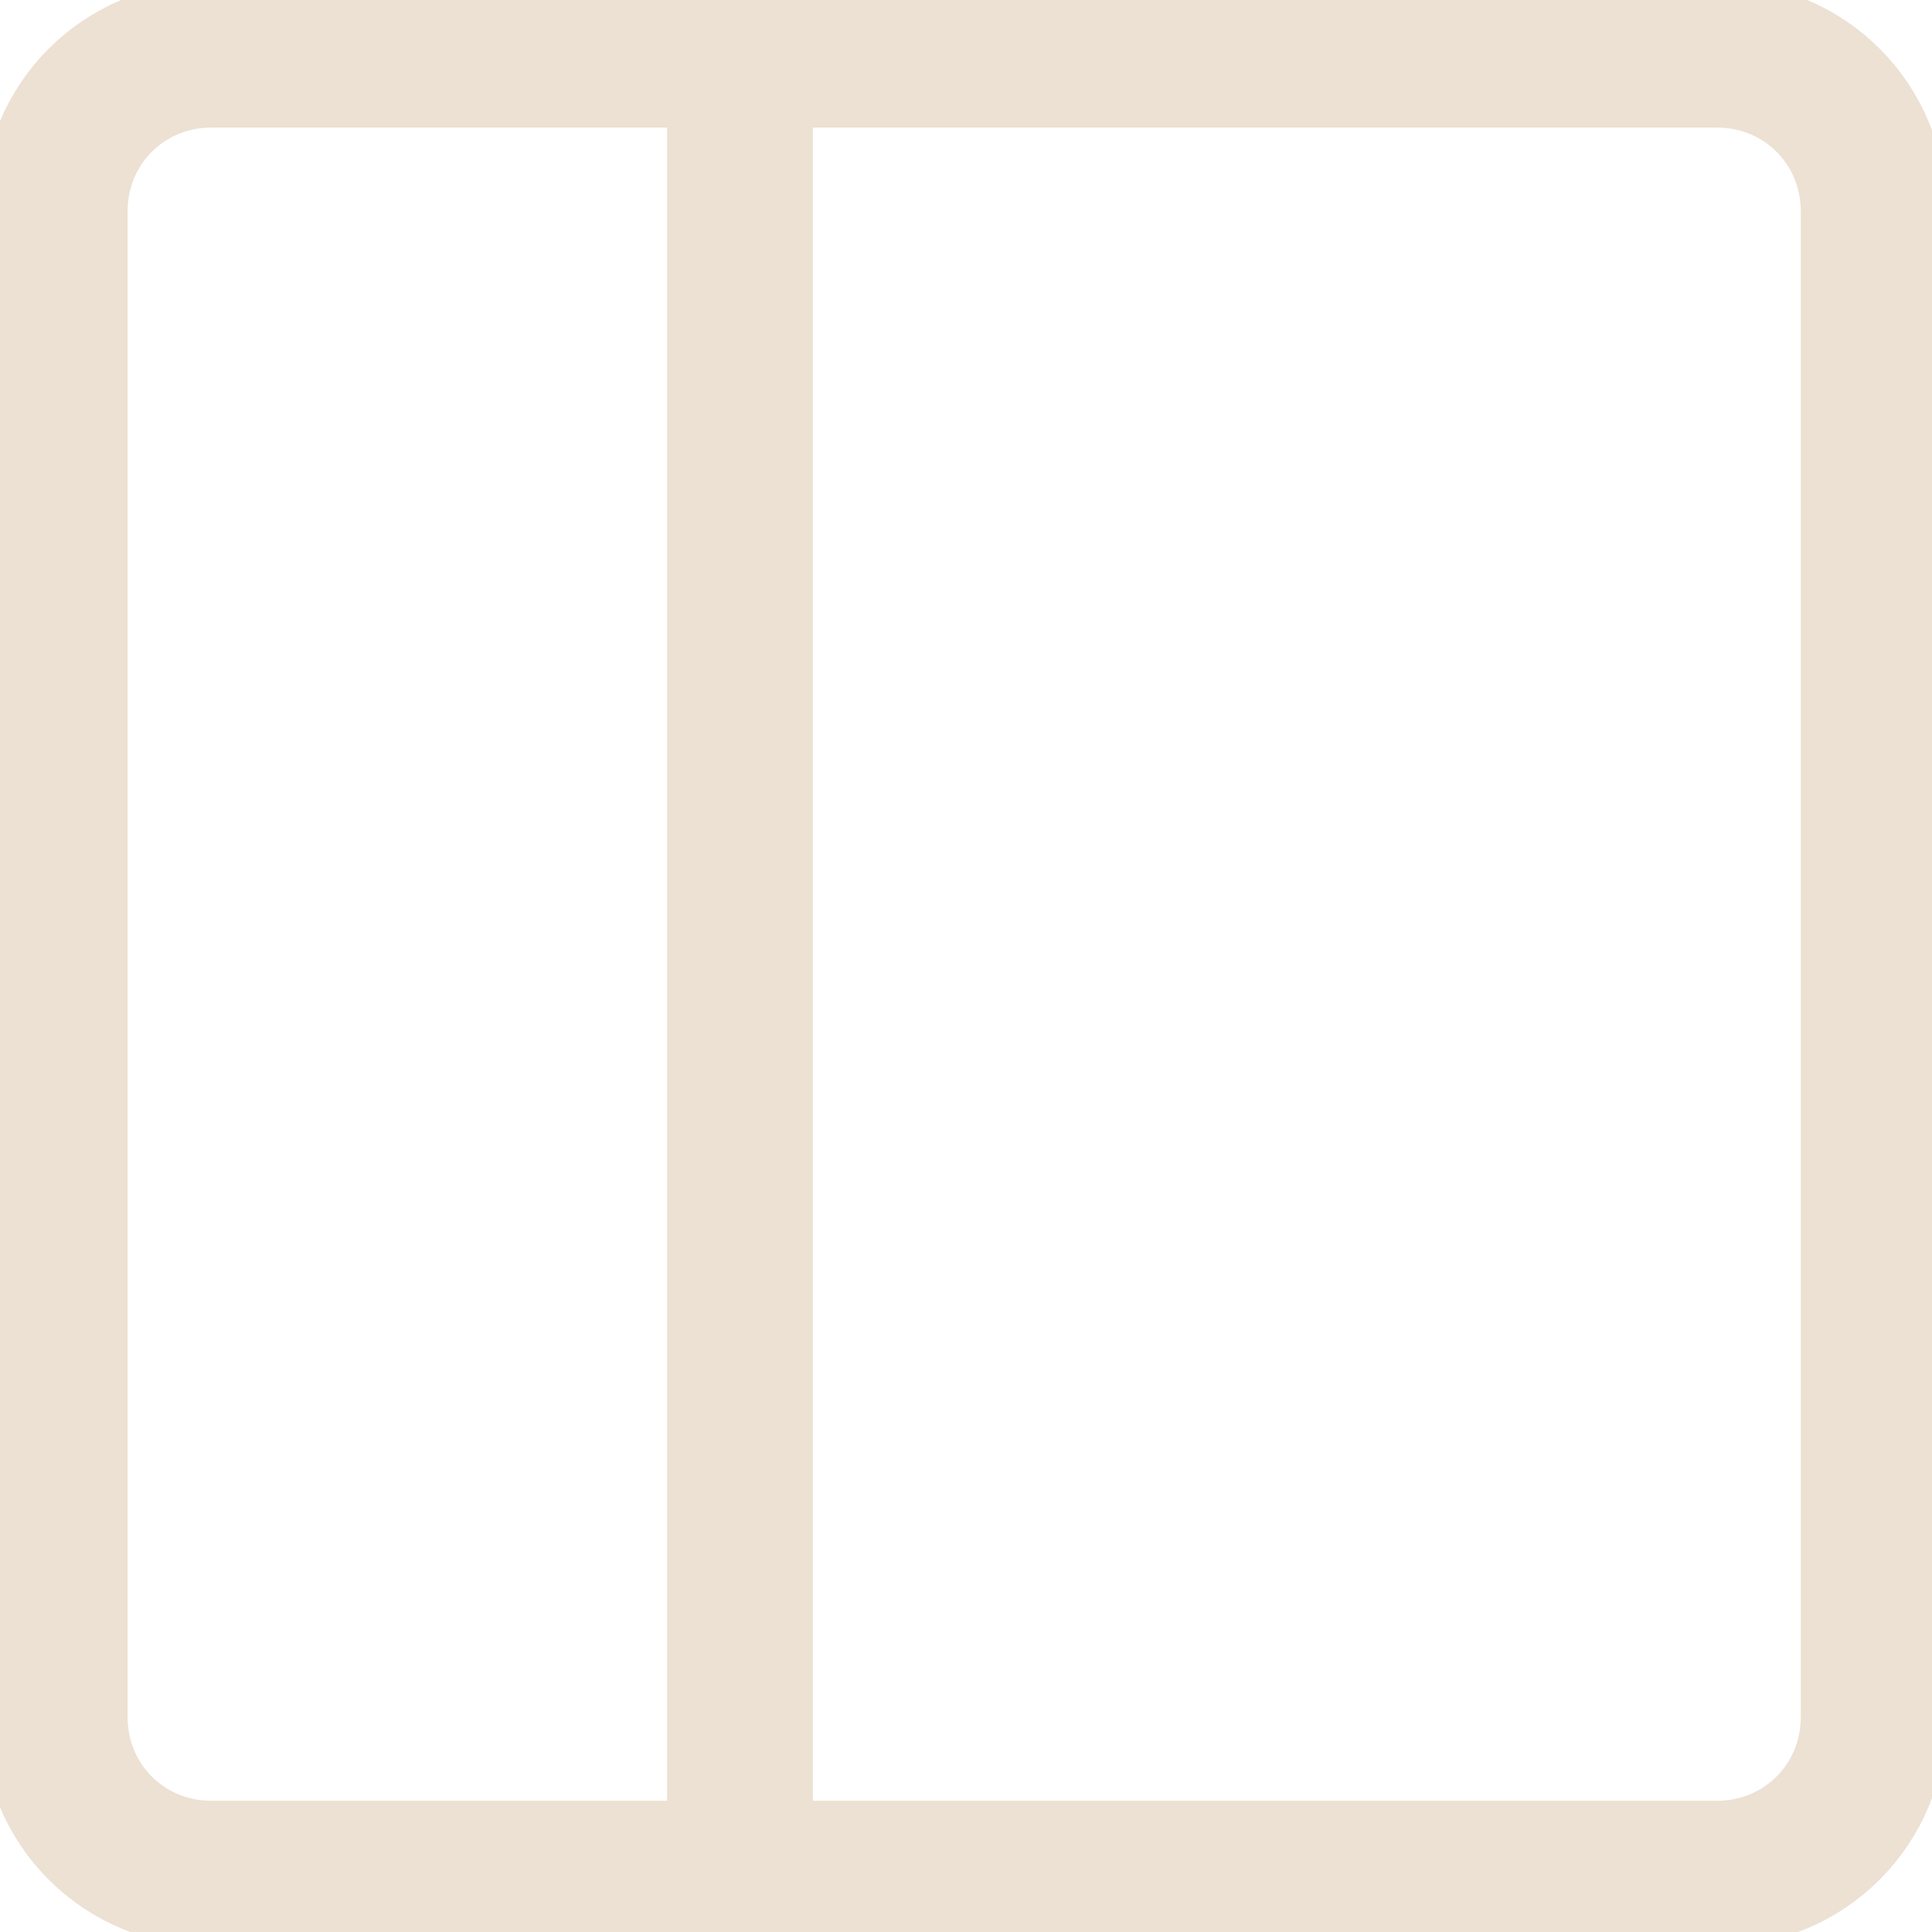 <?xml version="1.0" encoding="utf-8"?>
<!-- Generator: Adobe Illustrator 25.3.1, SVG Export Plug-In . SVG Version: 6.00 Build 0)  -->
<svg version="1.1" id="Layer_2_1_" xmlns="http://www.w3.org/2000/svg" xmlns:xlink="http://www.w3.org/1999/xlink" x="0px" y="0px"
	 viewBox="0 0 53 53" style="enable-background:new 0 0 53 53;" xml:space="preserve">
<style type="text/css">
	.st0{fill:none;stroke:#ECE1D3;stroke-width:4;stroke-miterlimit:10;}
</style>
<path class="st0" d="M5.8,1.5h41.3c2.4,0,4.3,1.9,4.3,4.3v41.3c0,2.4-1.9,4.3-4.3,4.3H5.8c-2.4,0-4.3-1.9-4.3-4.3V5.8
	C1.5,3.4,3.4,1.5,5.8,1.5z"/>
<line class="st0" x1="20.3" y1="1.5" x2="20.3" y2="51.5"/>
</svg>
